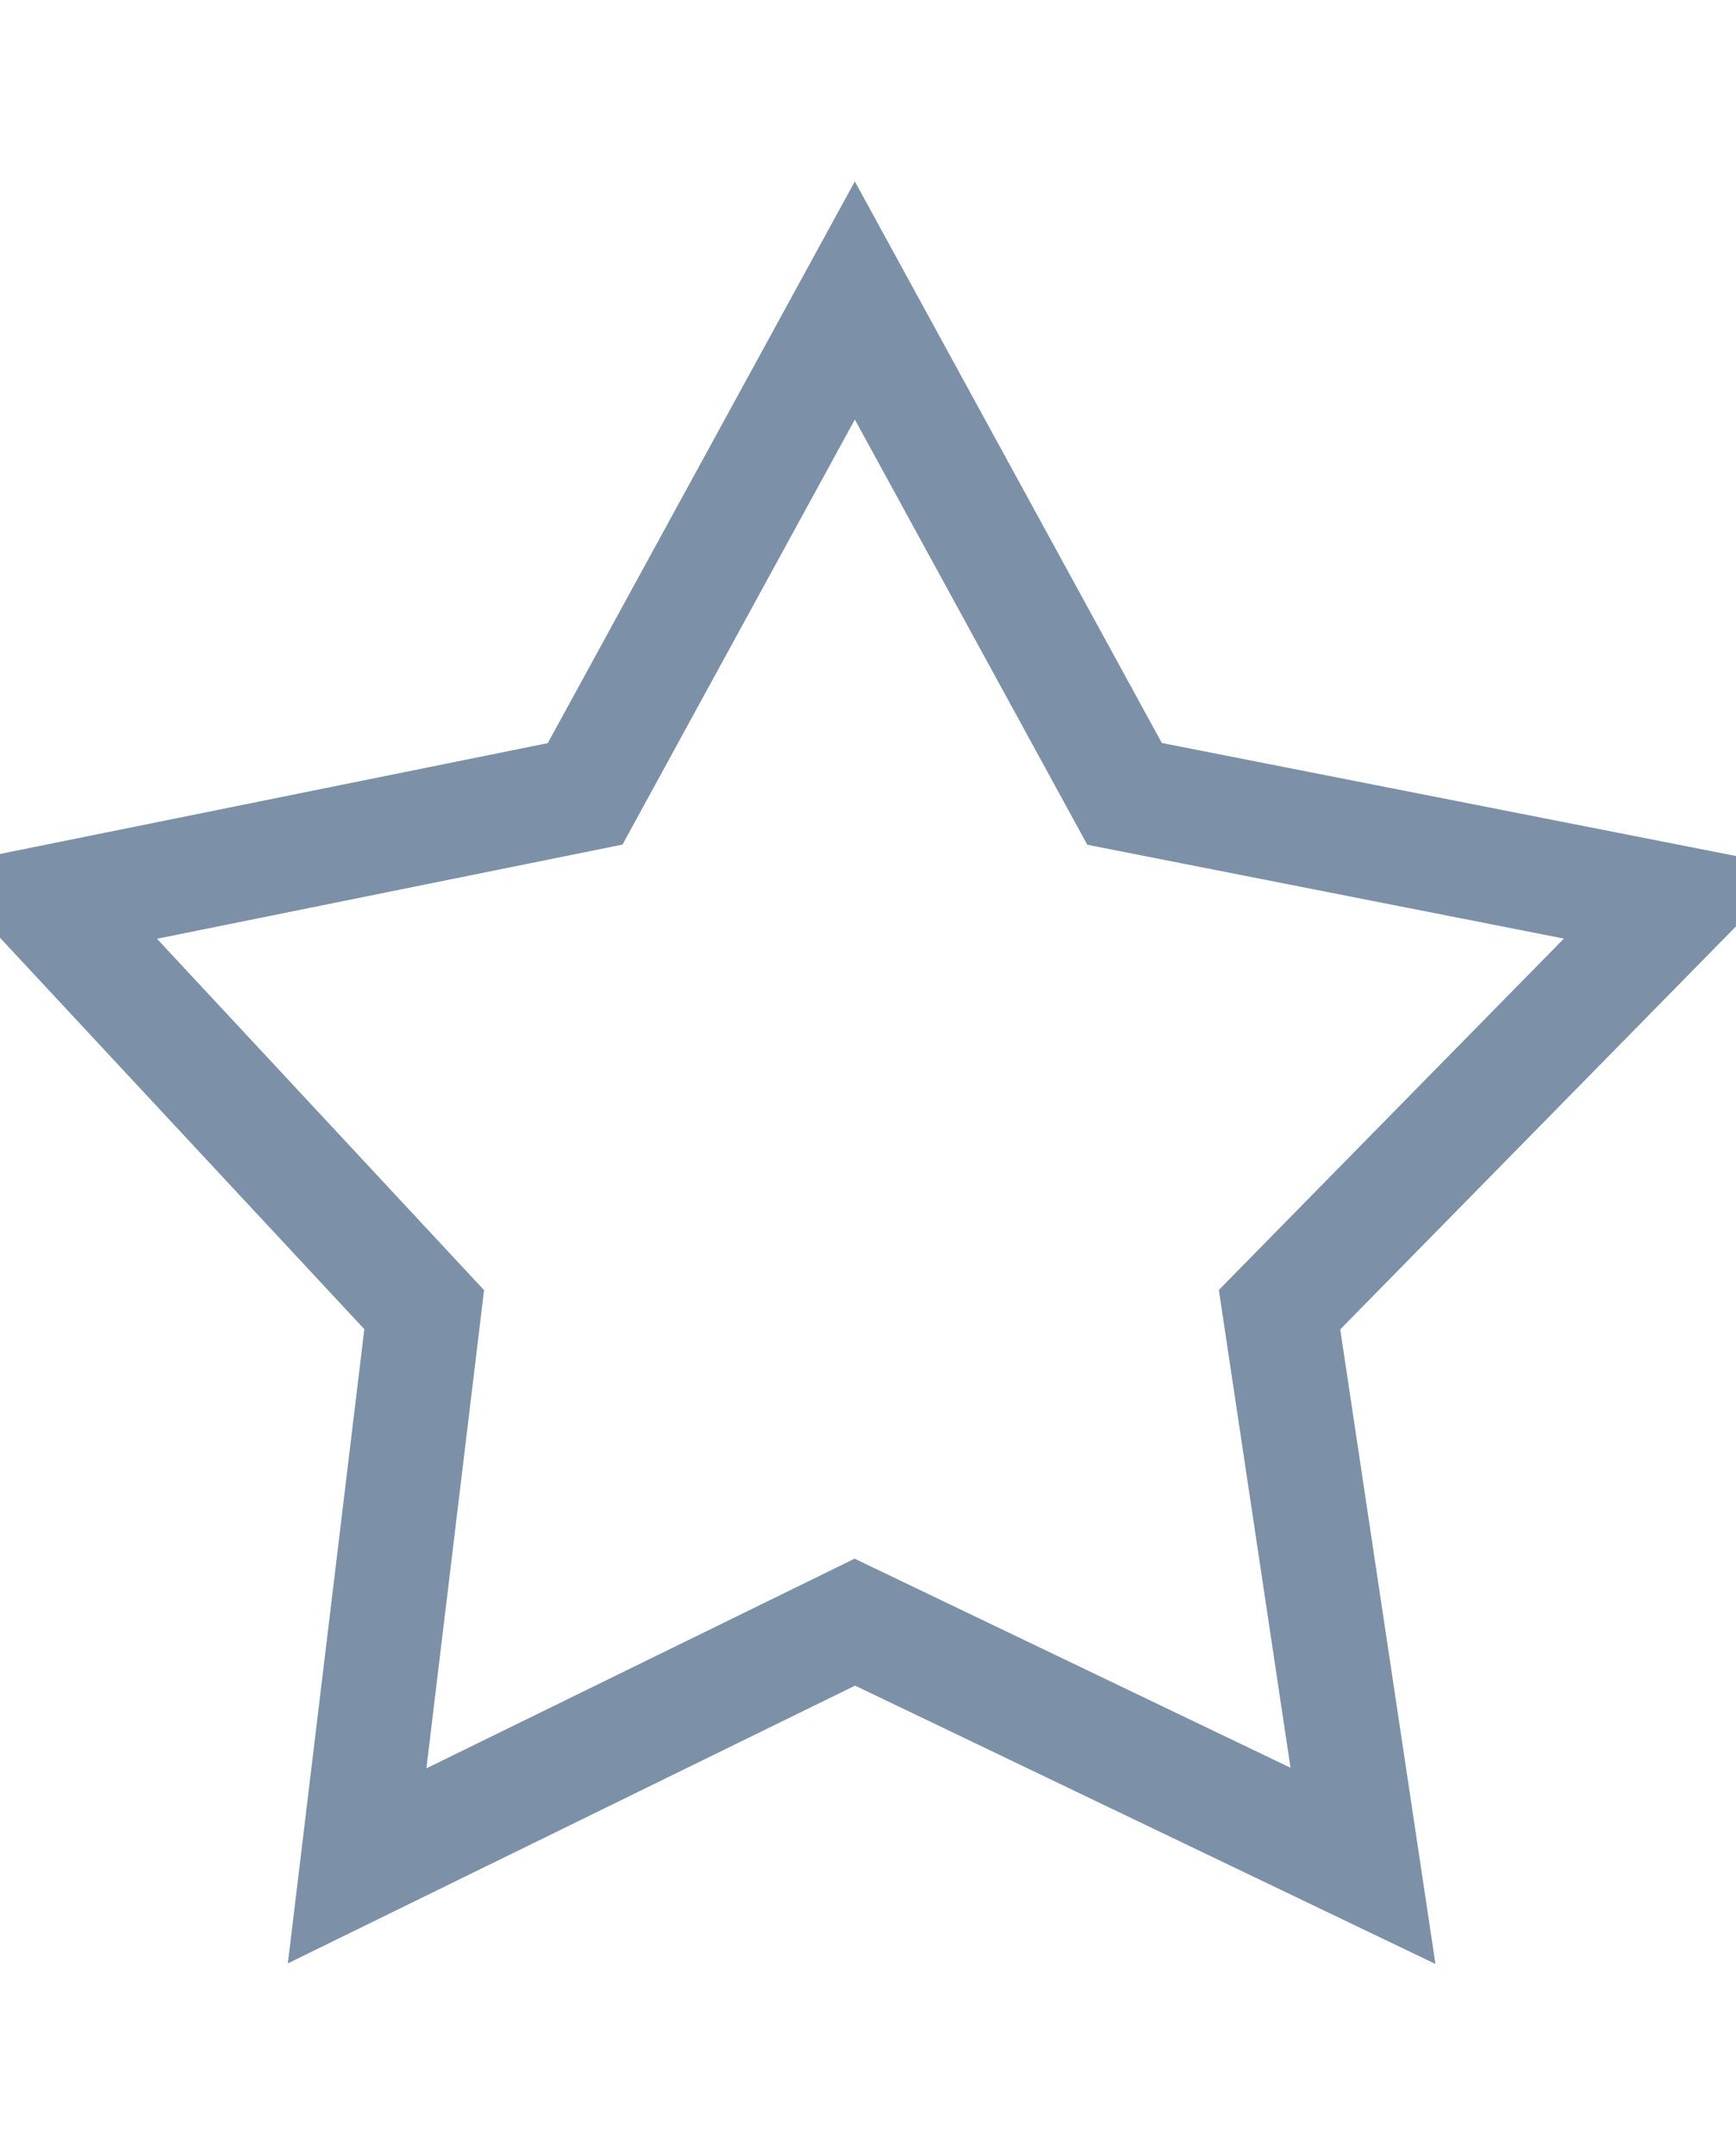 <svg width="54" height="67" viewBox="0 0 152 146" fill="none" xmlns="http://www.w3.org/2000/svg">
<path d="M74.848 120.671L31.269 142L37.141 93.324L4 57.733L51.232 48.181L74.848 5L98.463 48.181L147 57.733L112.033 93.324L119.339 142L74.848 120.671Z" stroke="#7C91A7" stroke-width="10"/>
<defs>
<linearGradient id="paint0_linear" x1="0.5" y1="0.5" x2="24.497" y2="25.5" gradientUnits="userSpaceOnUse">
<stop stop-color="#706EF5"/>
<stop offset="1" stop-color="#7C5DF4"/>
</linearGradient>
</defs>
</svg>
